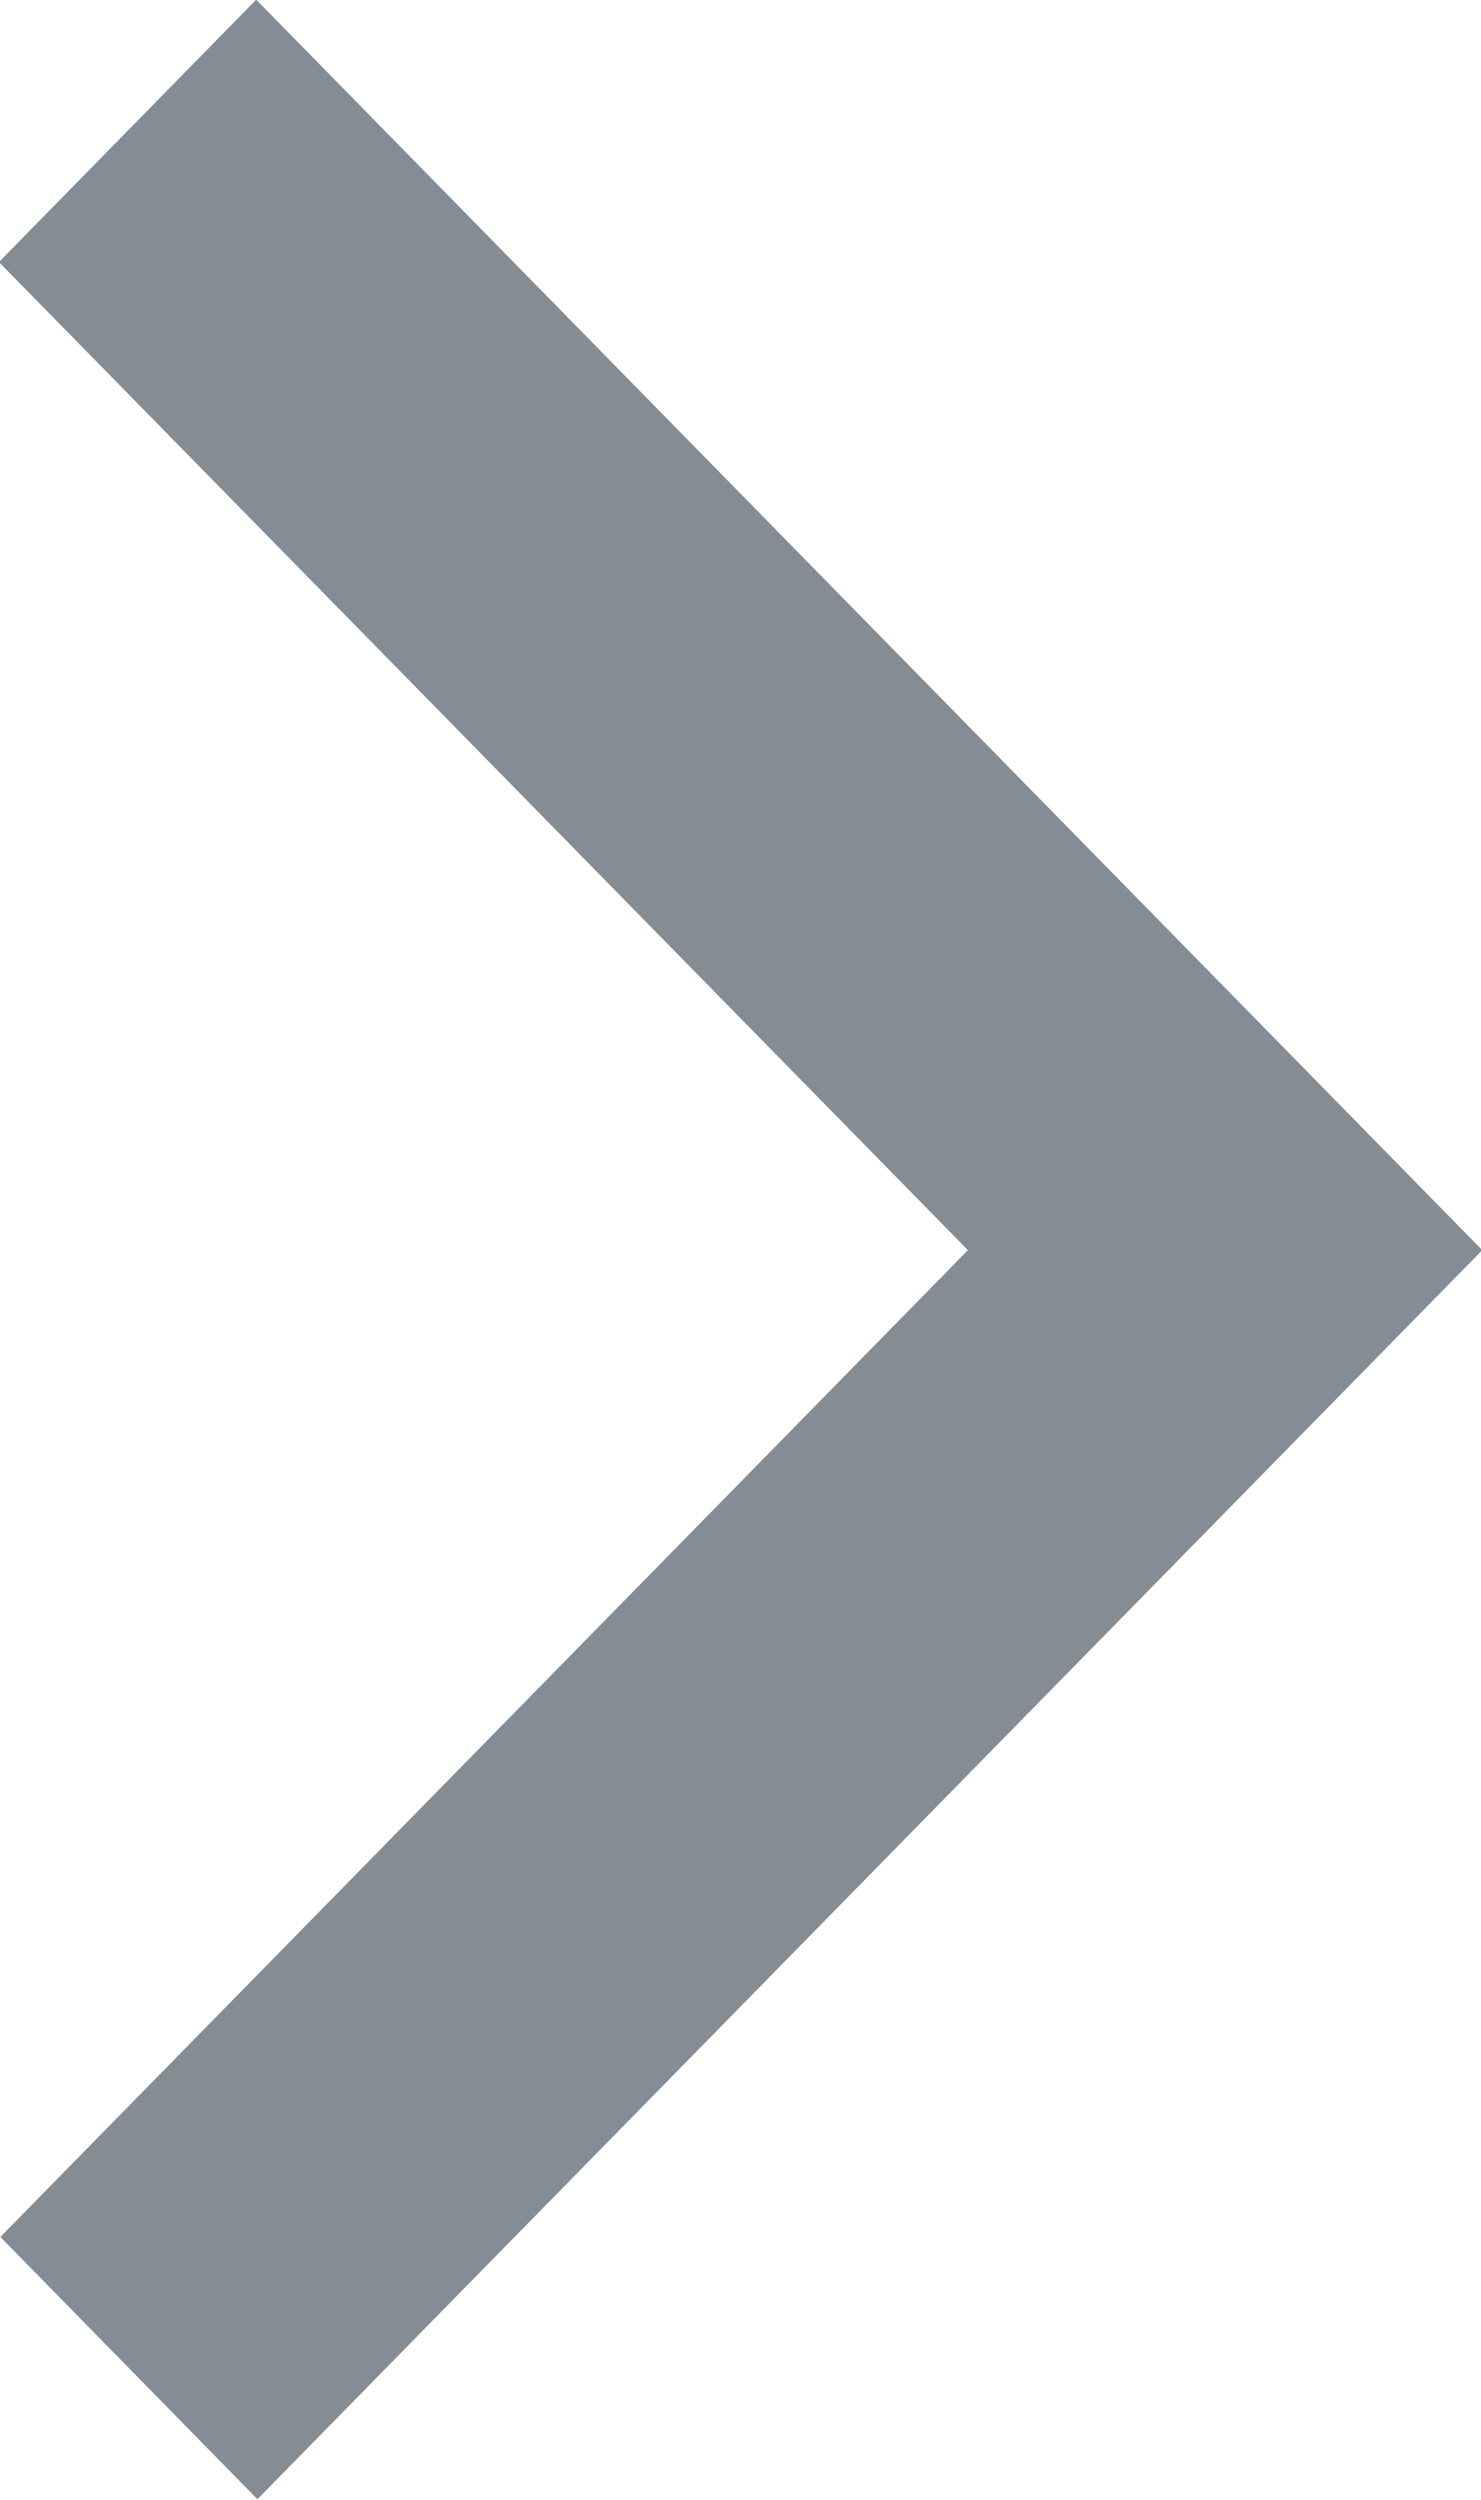 <svg xmlns="http://www.w3.org/2000/svg" preserveAspectRatio="xMidYMid" width="8.313" height="14.031" viewBox="0 0 8.313 14.031"><defs><style>.cls-1{fill:#848d94;fill-rule:evenodd}</style></defs><path d="M1.445 14.028L8.32 7.017 1.438-.002-.006 1.471l5.439 5.546-5.431 5.539 1.443 1.472" class="cls-1"/></svg>